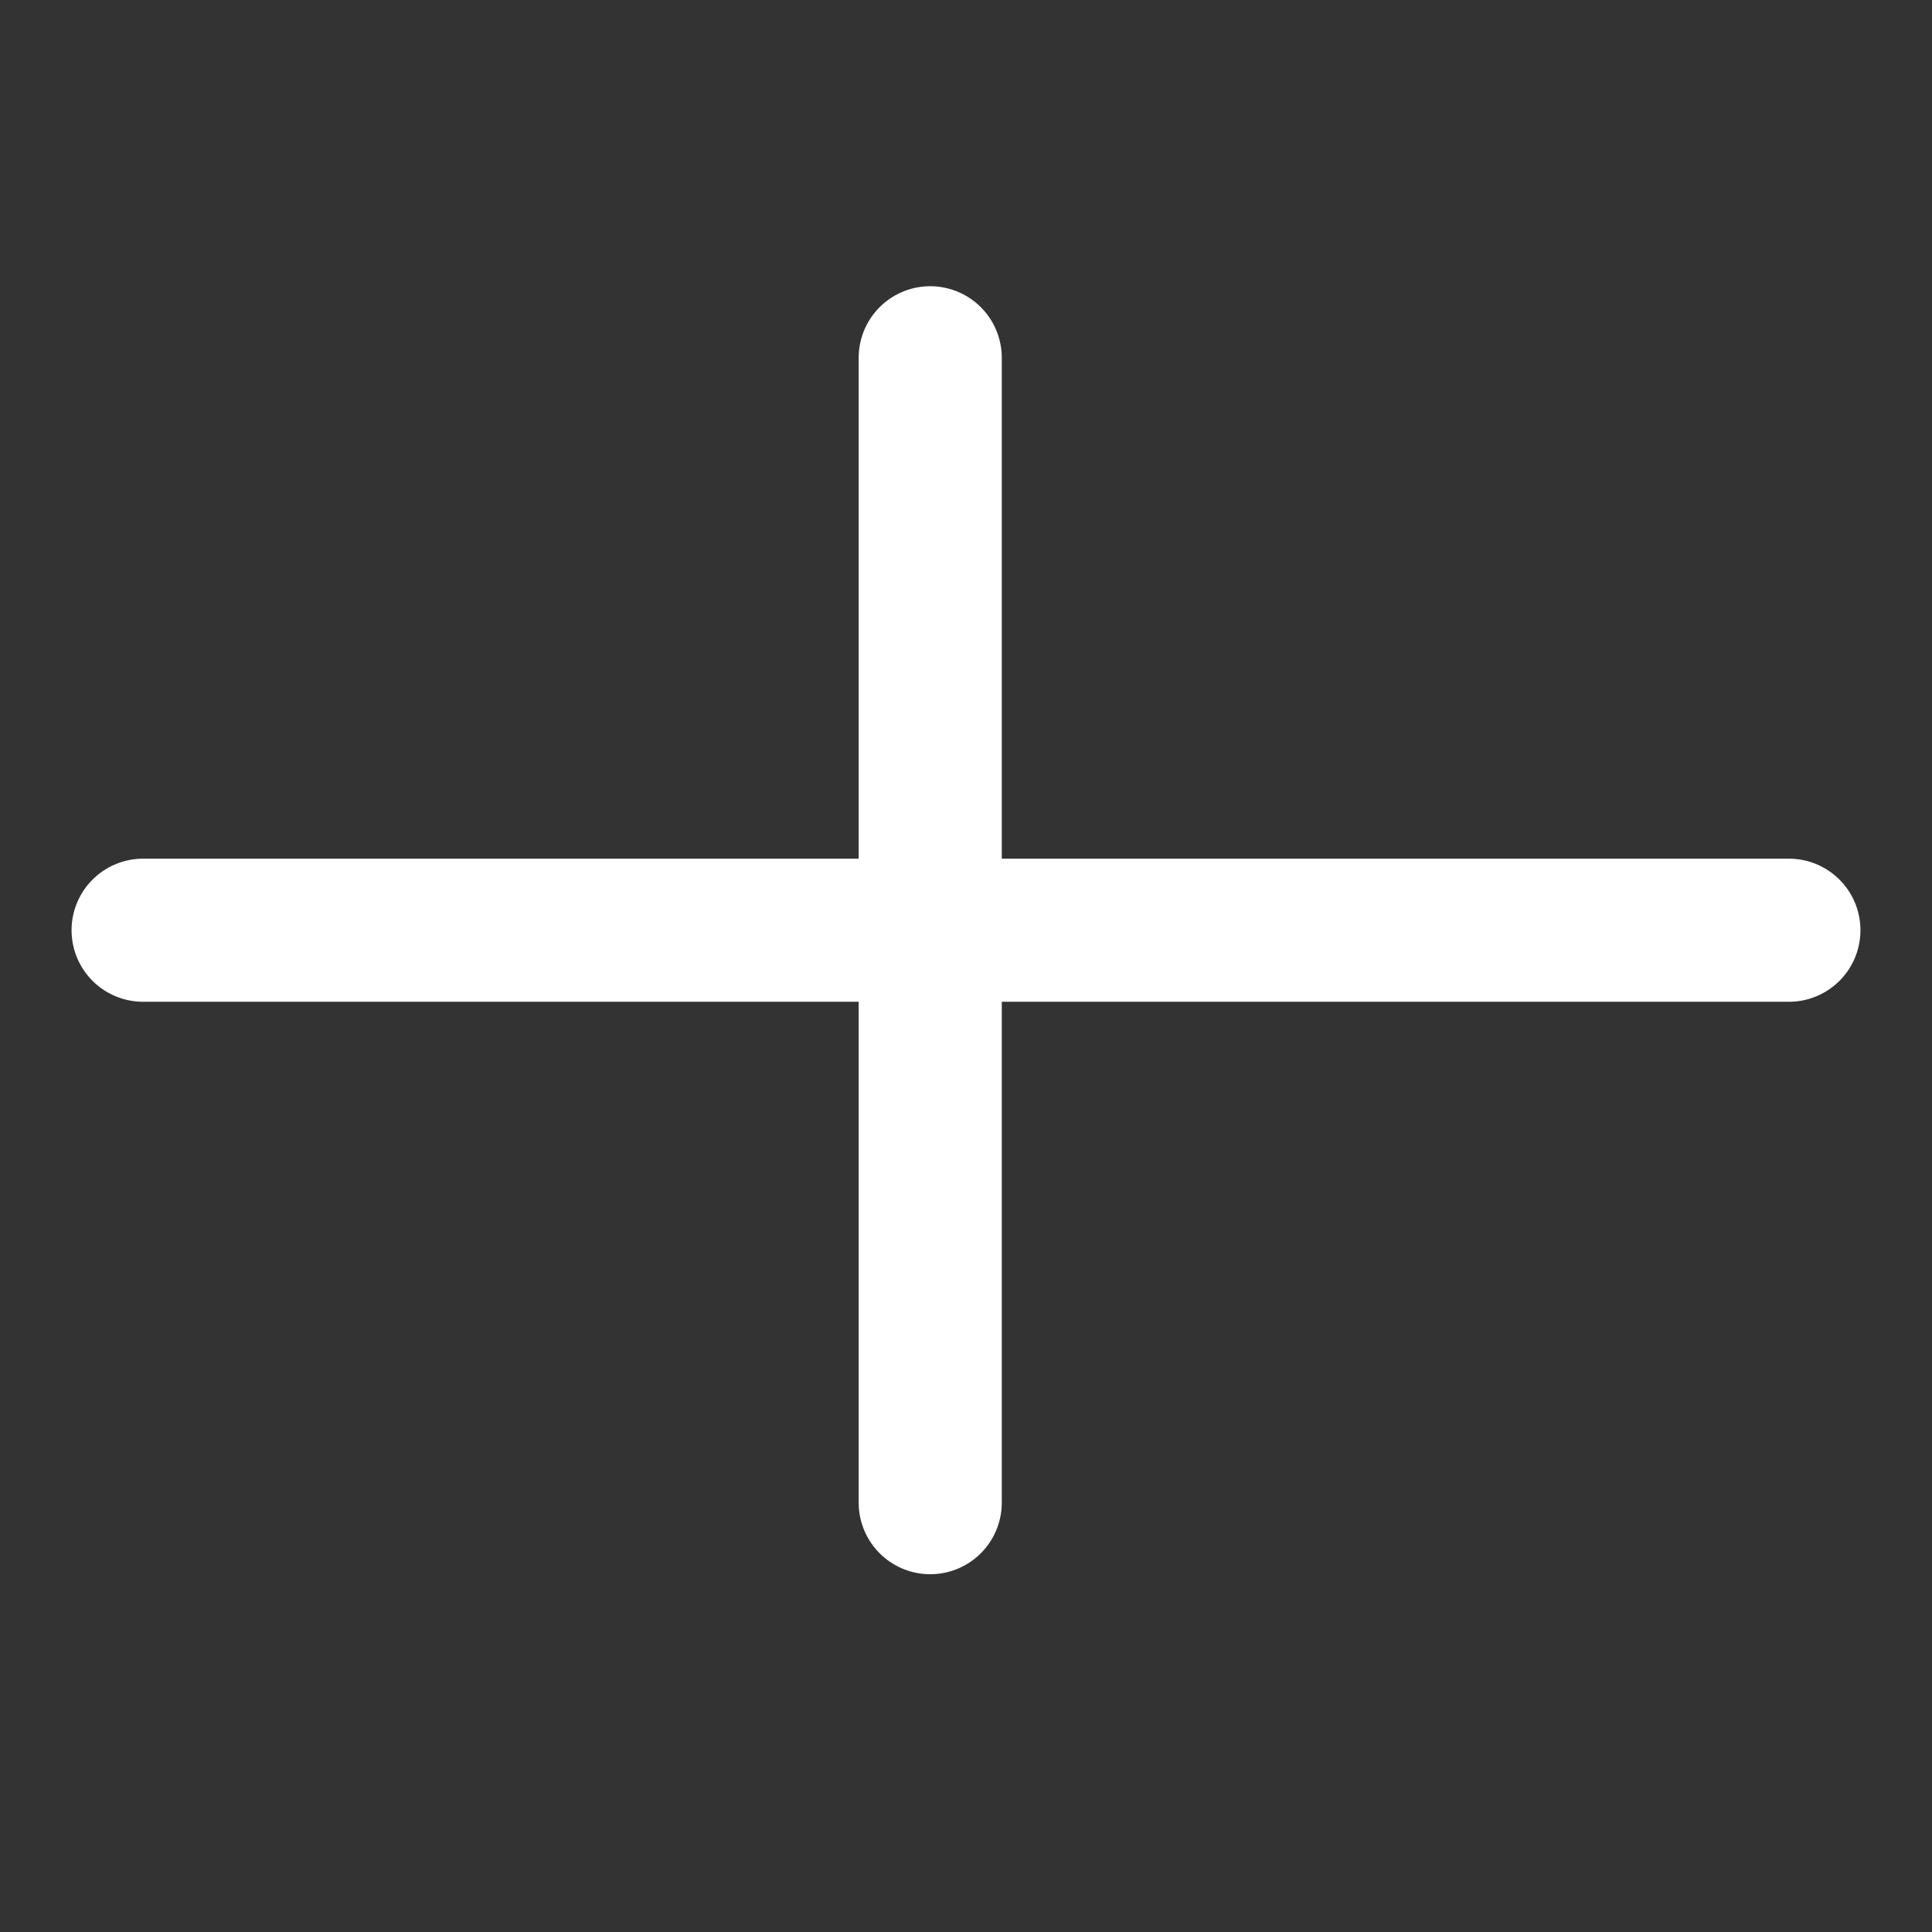 <svg width="27" height="27" viewBox="0 0 27 27" fill="none" xmlns="http://www.w3.org/2000/svg">
<rect x="0" y="0" width="27" height="27" fill="#333333" stroke="none"/>
<path d="M2 13H25" stroke="white" stroke-width="2" stroke-linecap="round" stroke-linejoin="round"/>
<path d="M13 5L13 21" stroke="white" stroke-width="2" stroke-linecap="round" stroke-linejoin="round"/>
</svg>

